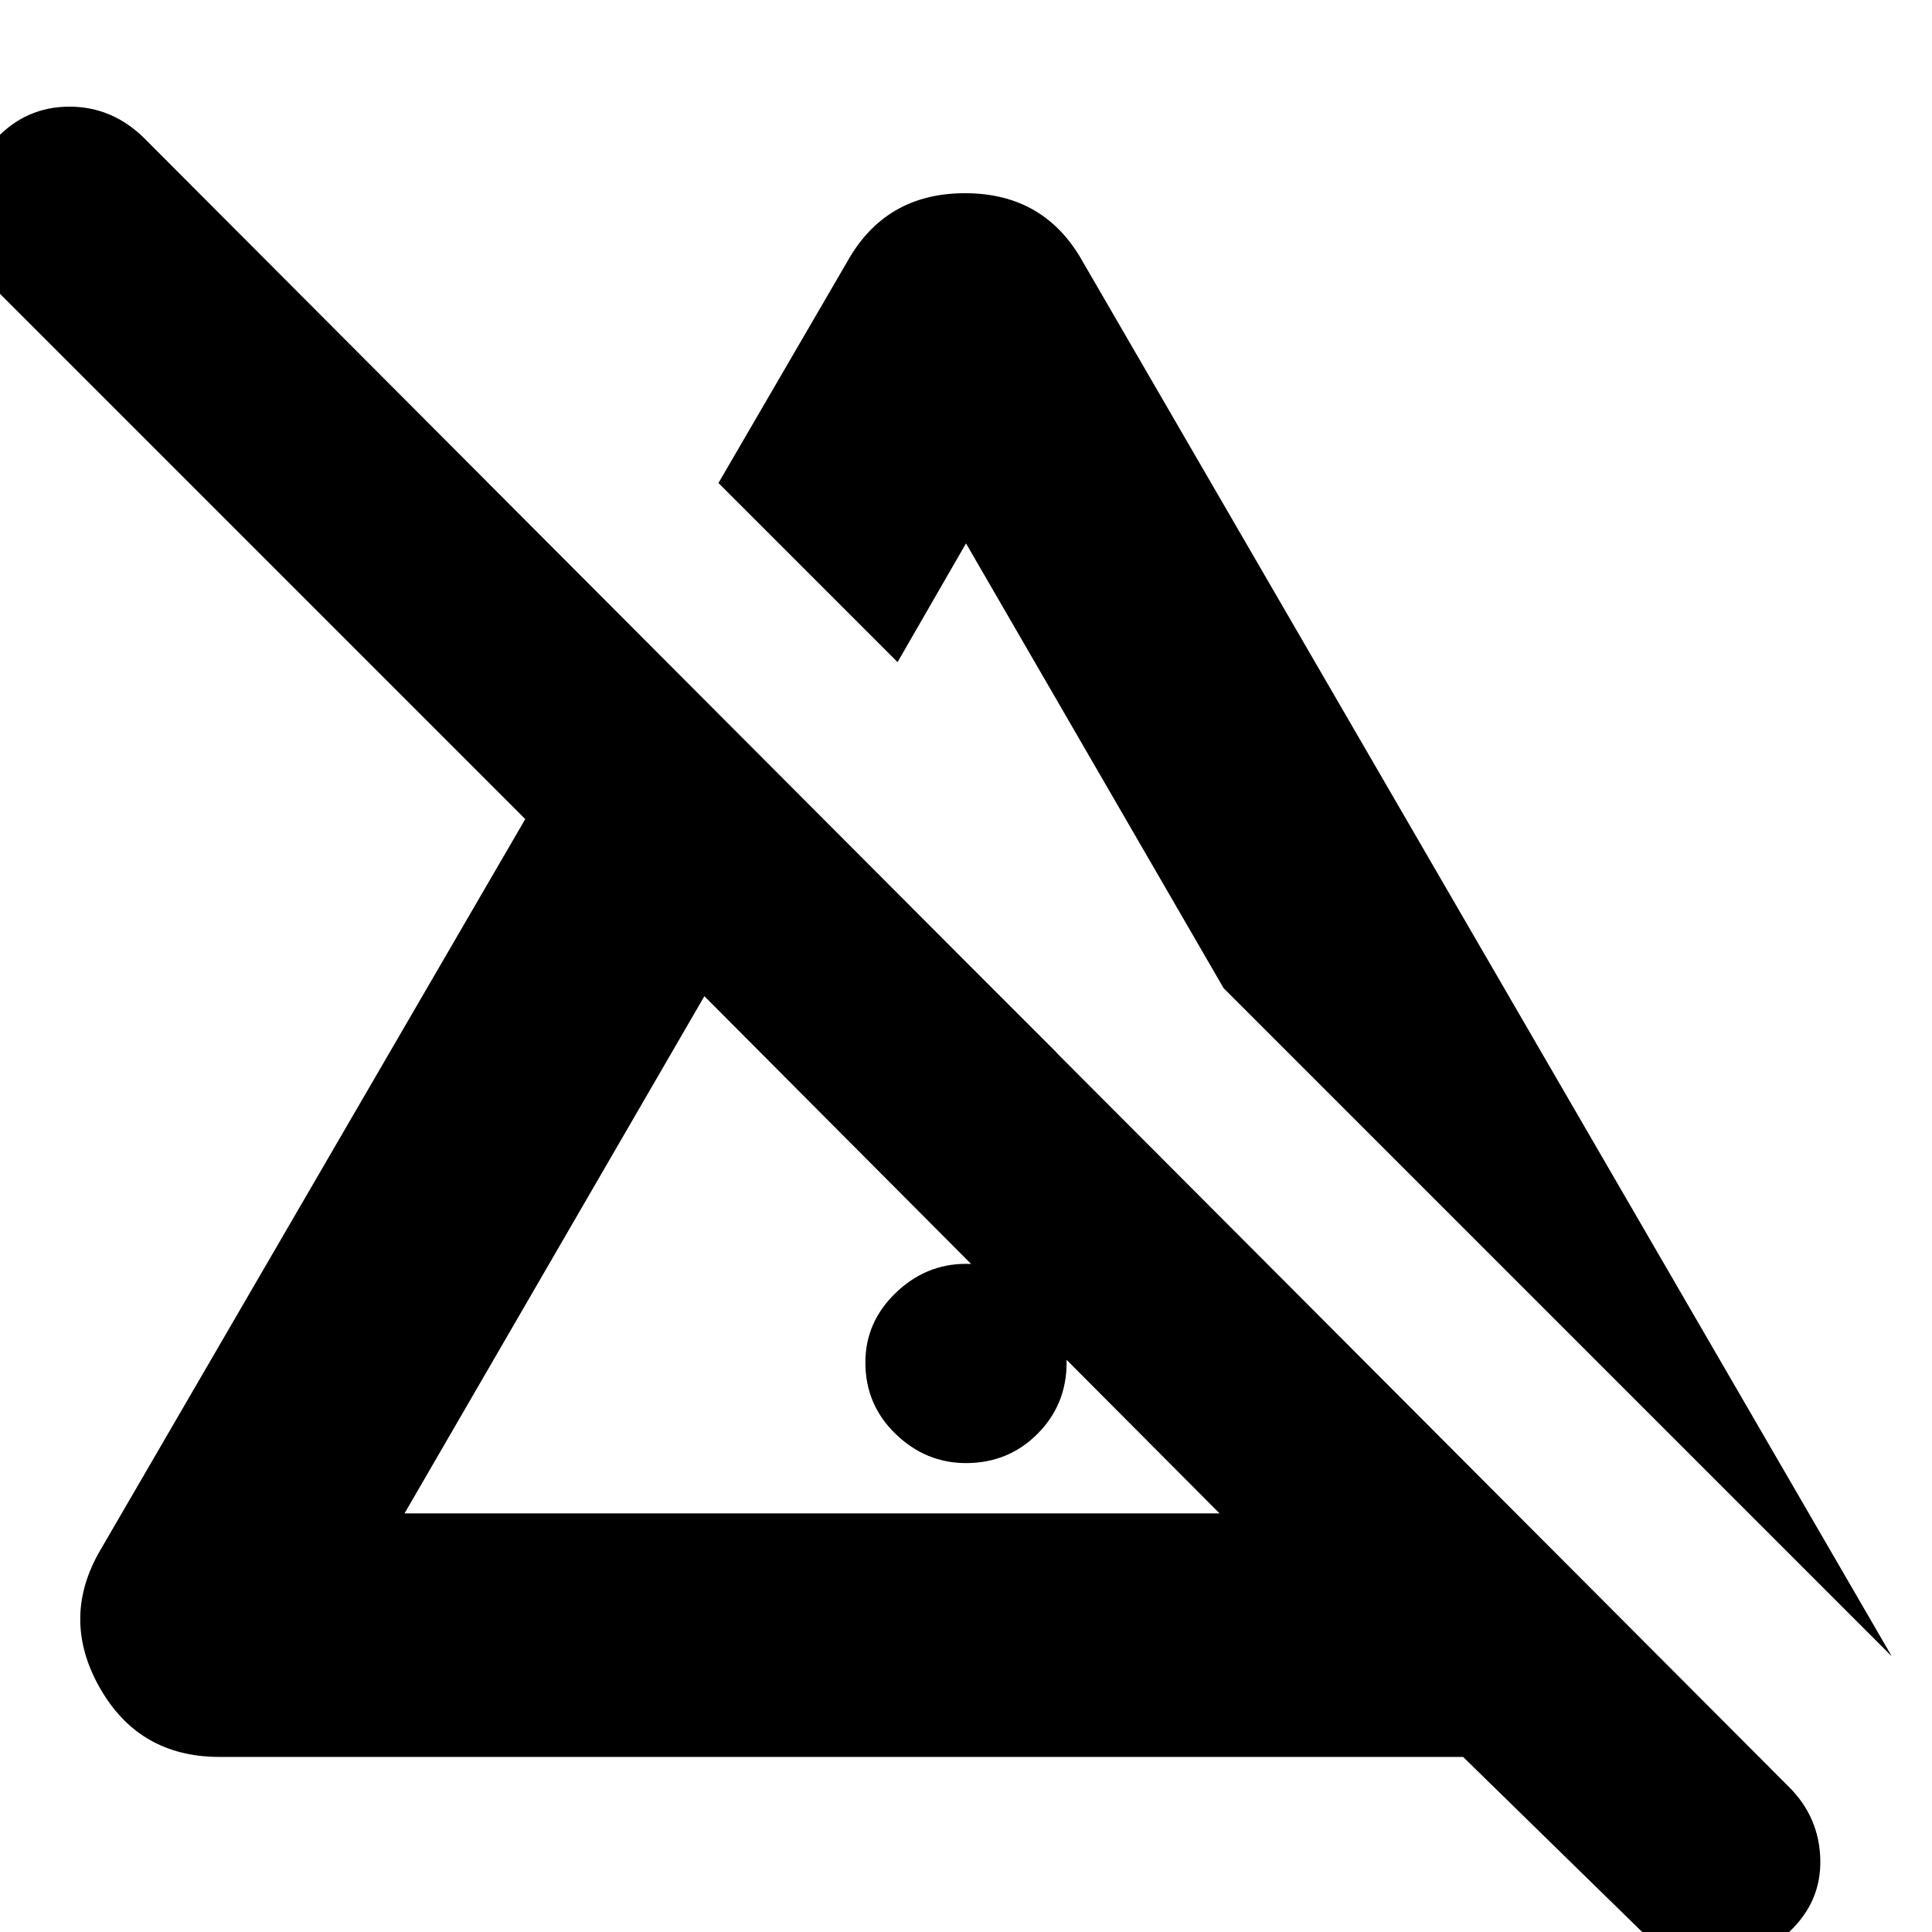 <svg xmlns="http://www.w3.org/2000/svg" height="24" viewBox="0 96 960 960" width="24"><path d="M480 823q-20 0-35-14.5T430 773q0-20 15-34.5t35-14.5q21 0 35.5 14.5T530 773q0 21-14.5 35.5T480 823Zm-45-170V529l90 90v34q0 18-13 31.5T480 698q-18 0-31.5-13.5T435 653Zm505 266L608 587 480 366l-34 59-89-89 64-110q19-34 58.5-34t58.5 34l402 693Zm-739-71h405L350 591 201 848Zm615 208-89-87H109q-40 0-59.5-34.5T50 866l211-363L-3 239q-15-15-15-36.5T-2 165q15-16 36.5-16T72 165l817 819q15 15 15.5 36t-15.5 36q-15 16-36.5 16t-36.5-16ZM478 720Zm49-214Z"/></svg>